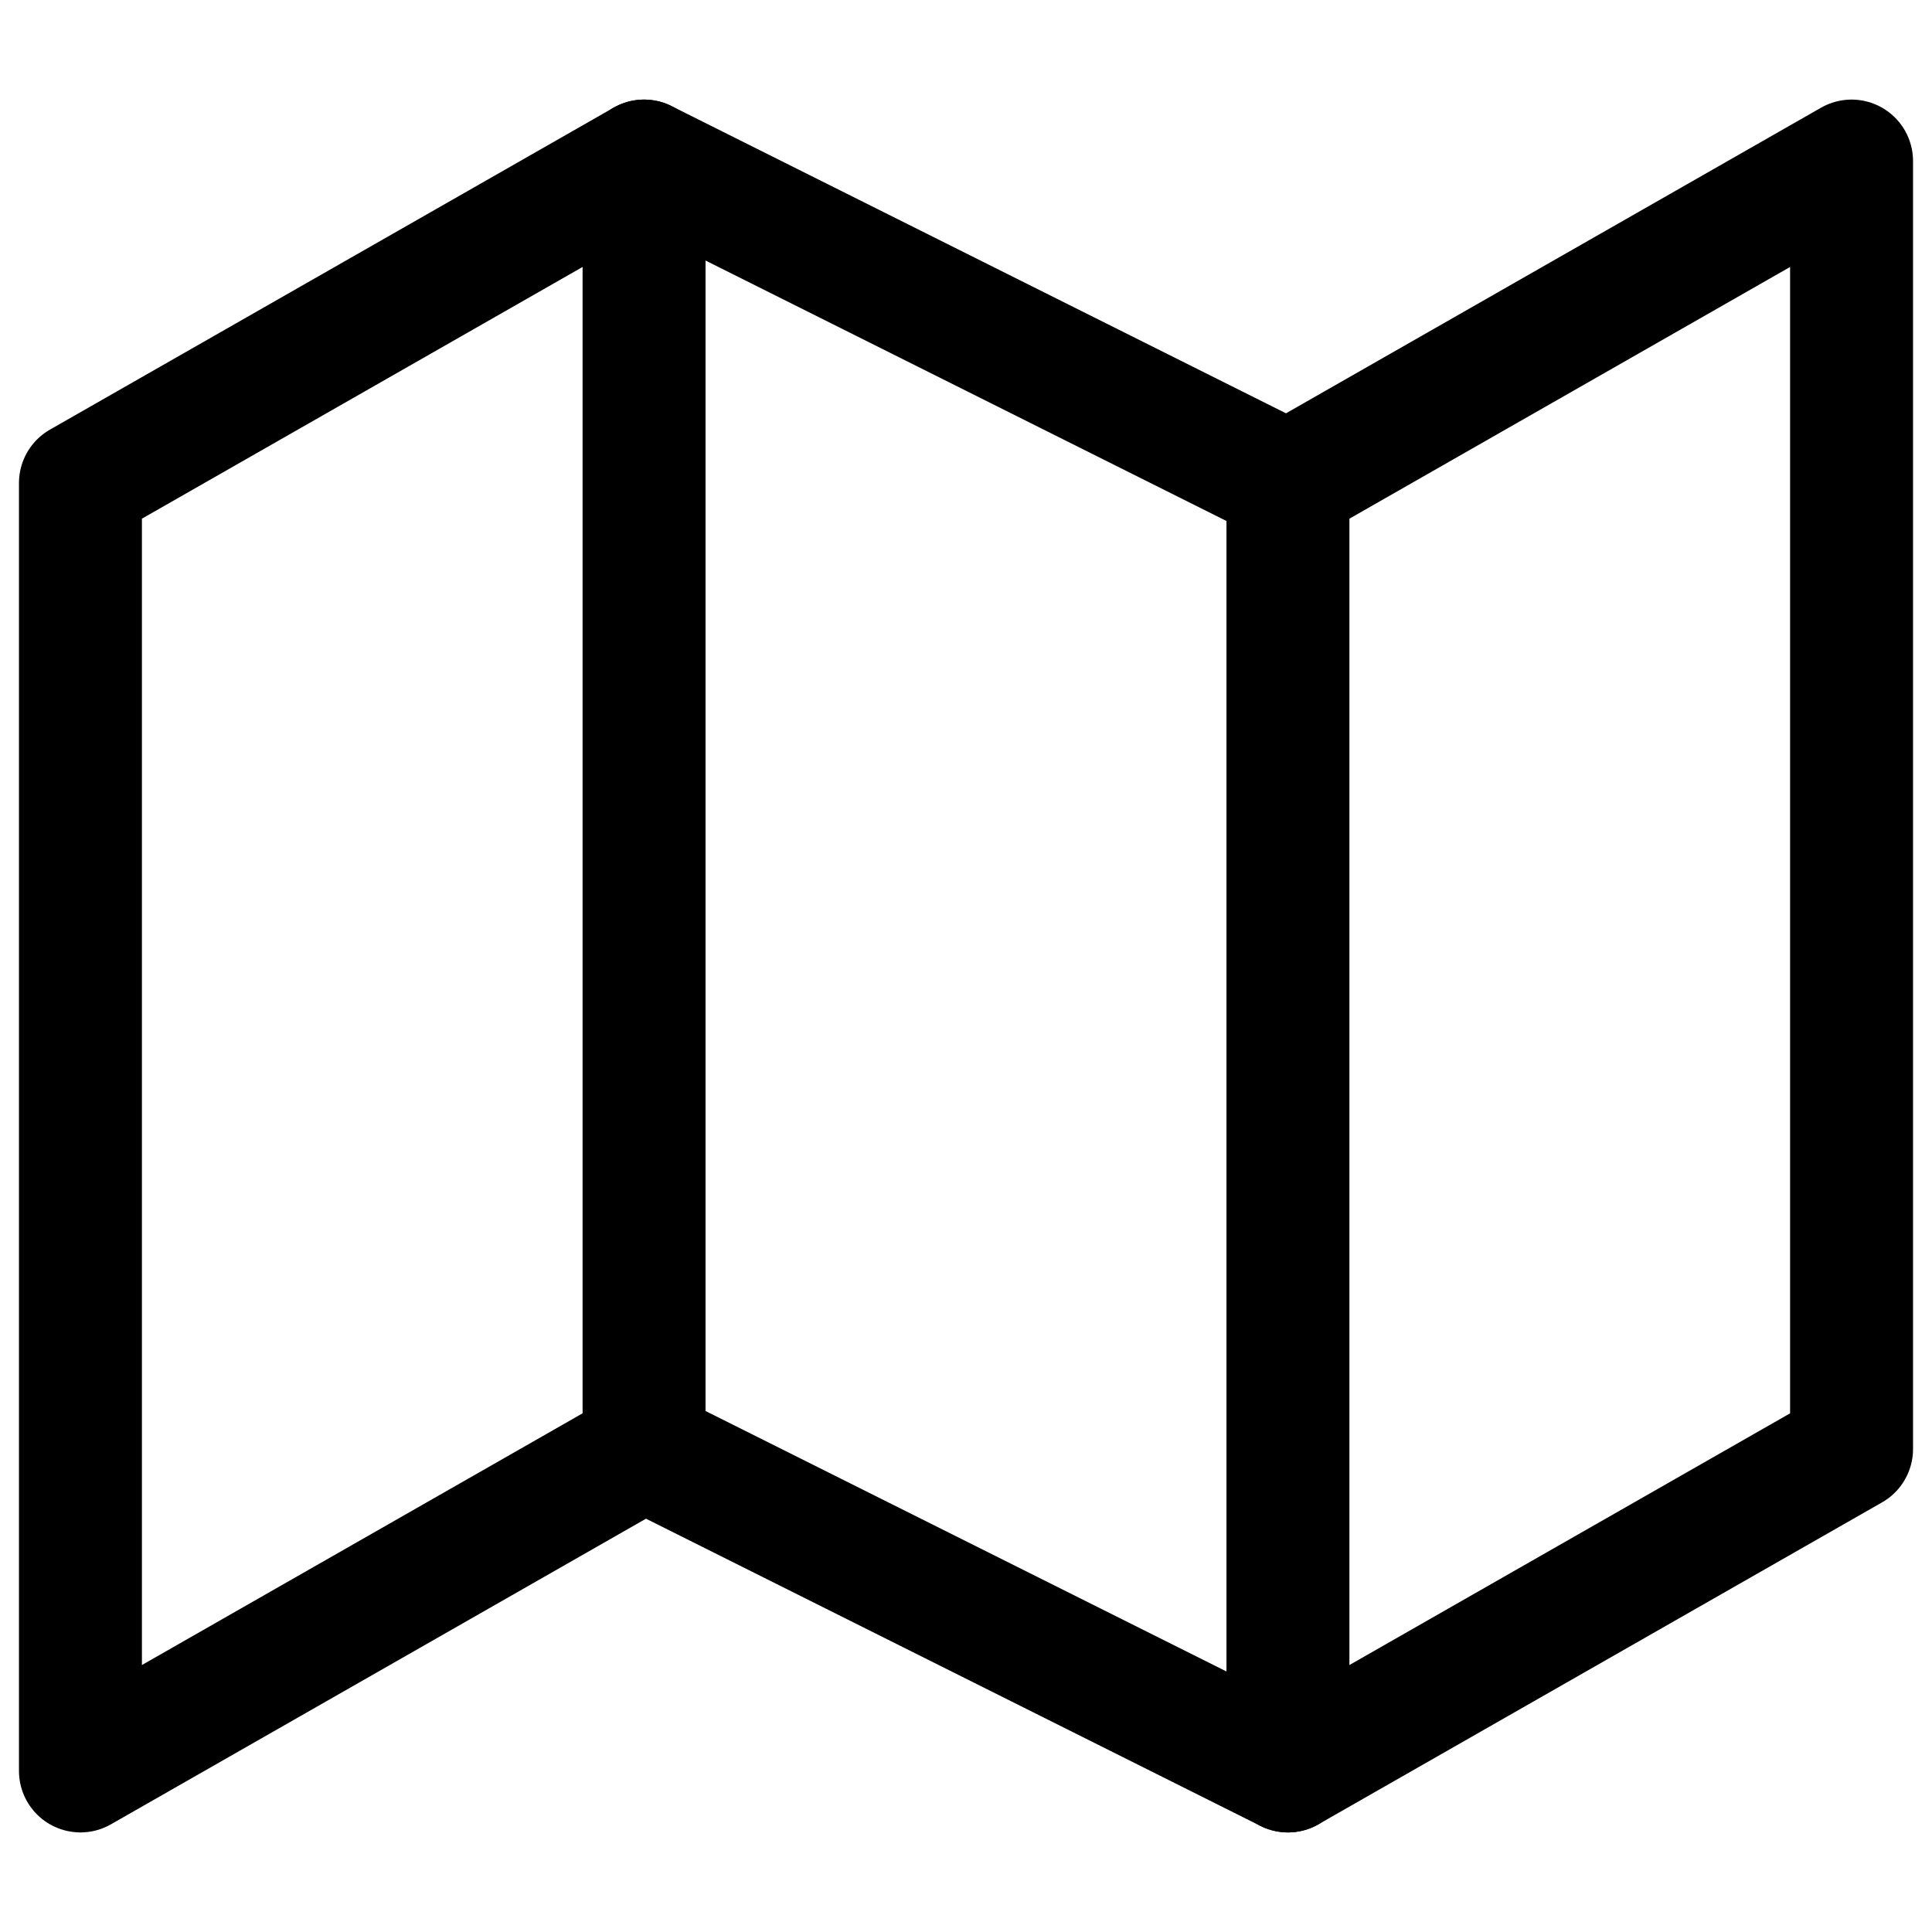 <svg width="11" height="11" viewBox="0 0 11 11" fill="none" xmlns="http://www.w3.org/2000/svg">
<path d="M0.458 2.75V10.083L3.667 8.25L7.333 10.083L10.542 8.25V0.917L7.333 2.75L3.667 0.917L0.458 2.75Z" stroke="black" stroke-width="0.7" stroke-linecap="round" stroke-linejoin="round"/>
<path d="M3.667 0.917V8.25" stroke="black" stroke-width="0.7" stroke-linecap="round" stroke-linejoin="round"/>
<path d="M7.333 2.75V10.083" stroke="black" stroke-width="0.7" stroke-linecap="round" stroke-linejoin="round"/>
</svg>
